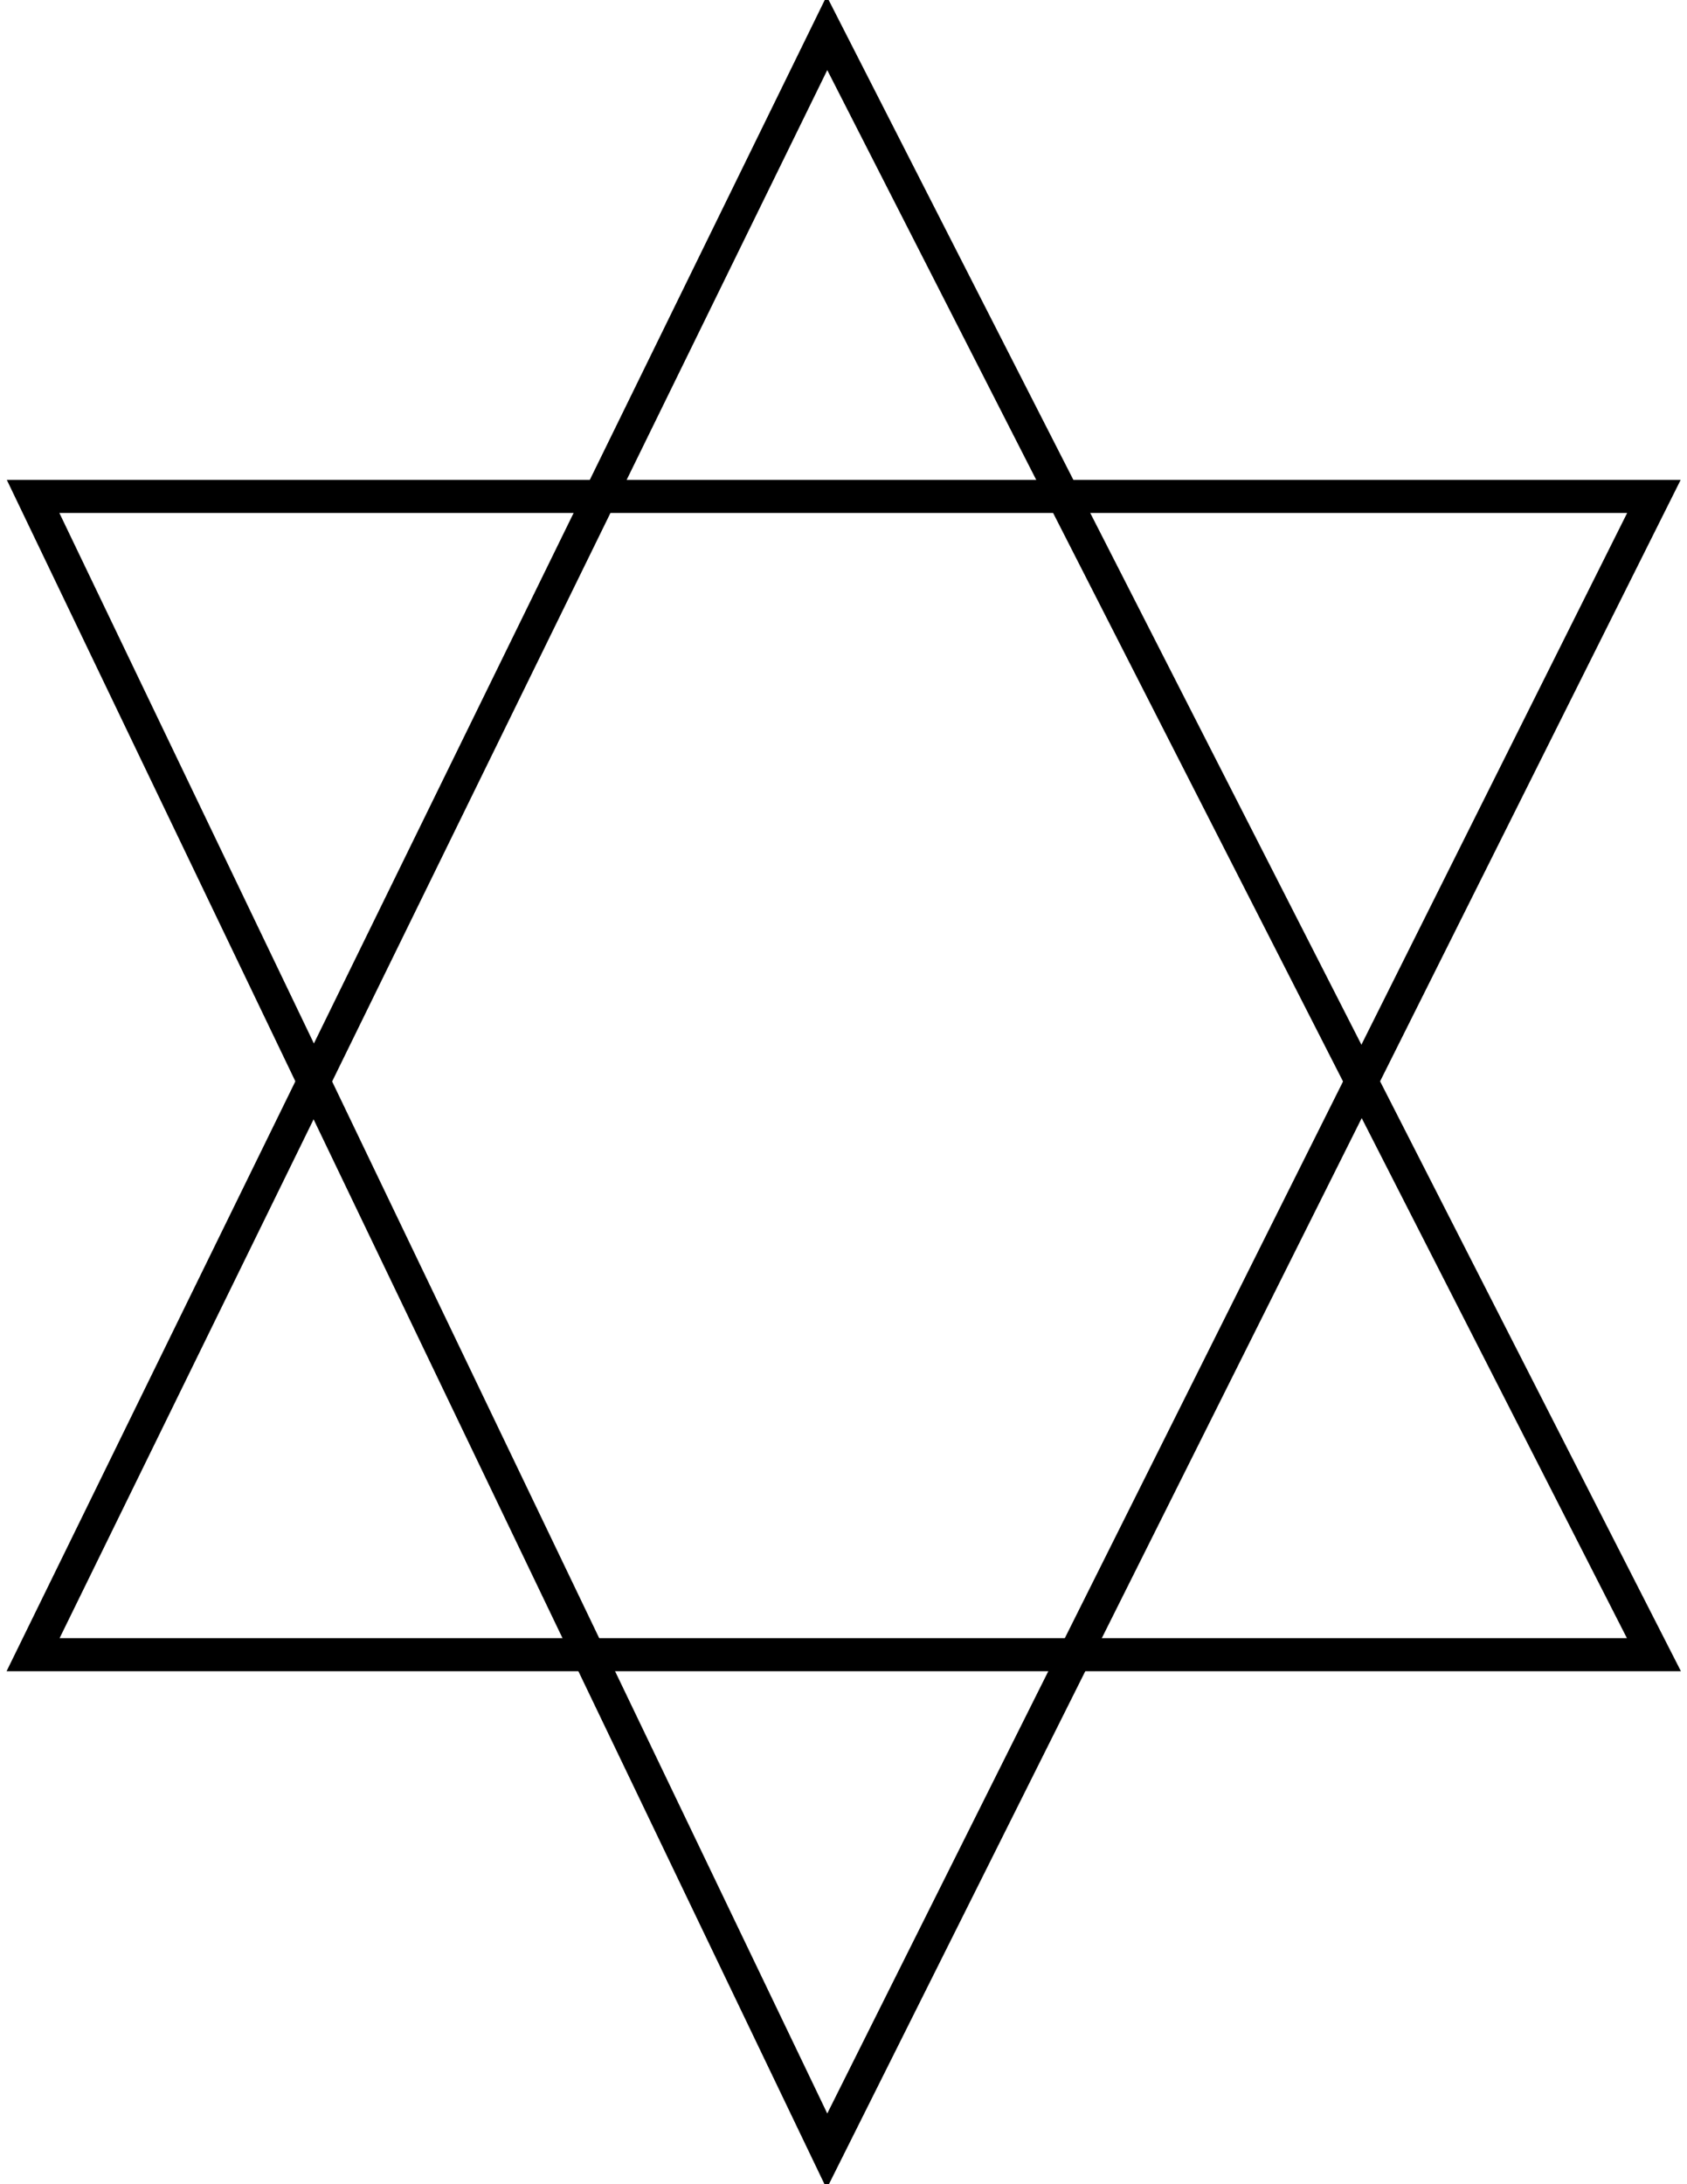 <?xml version="1.0" encoding="UTF-8"?>
<svg viewBox="0 0 51 66" xmlns="http://www.w3.org/2000/svg">
<polygon class="triangulo" points="25 1 50 50 1 50" fill="none" stroke="#000"/>
<polygon class="triangulo2" points="25 65 50 15 1 15" fill="none" stroke="#000"/>
</svg>